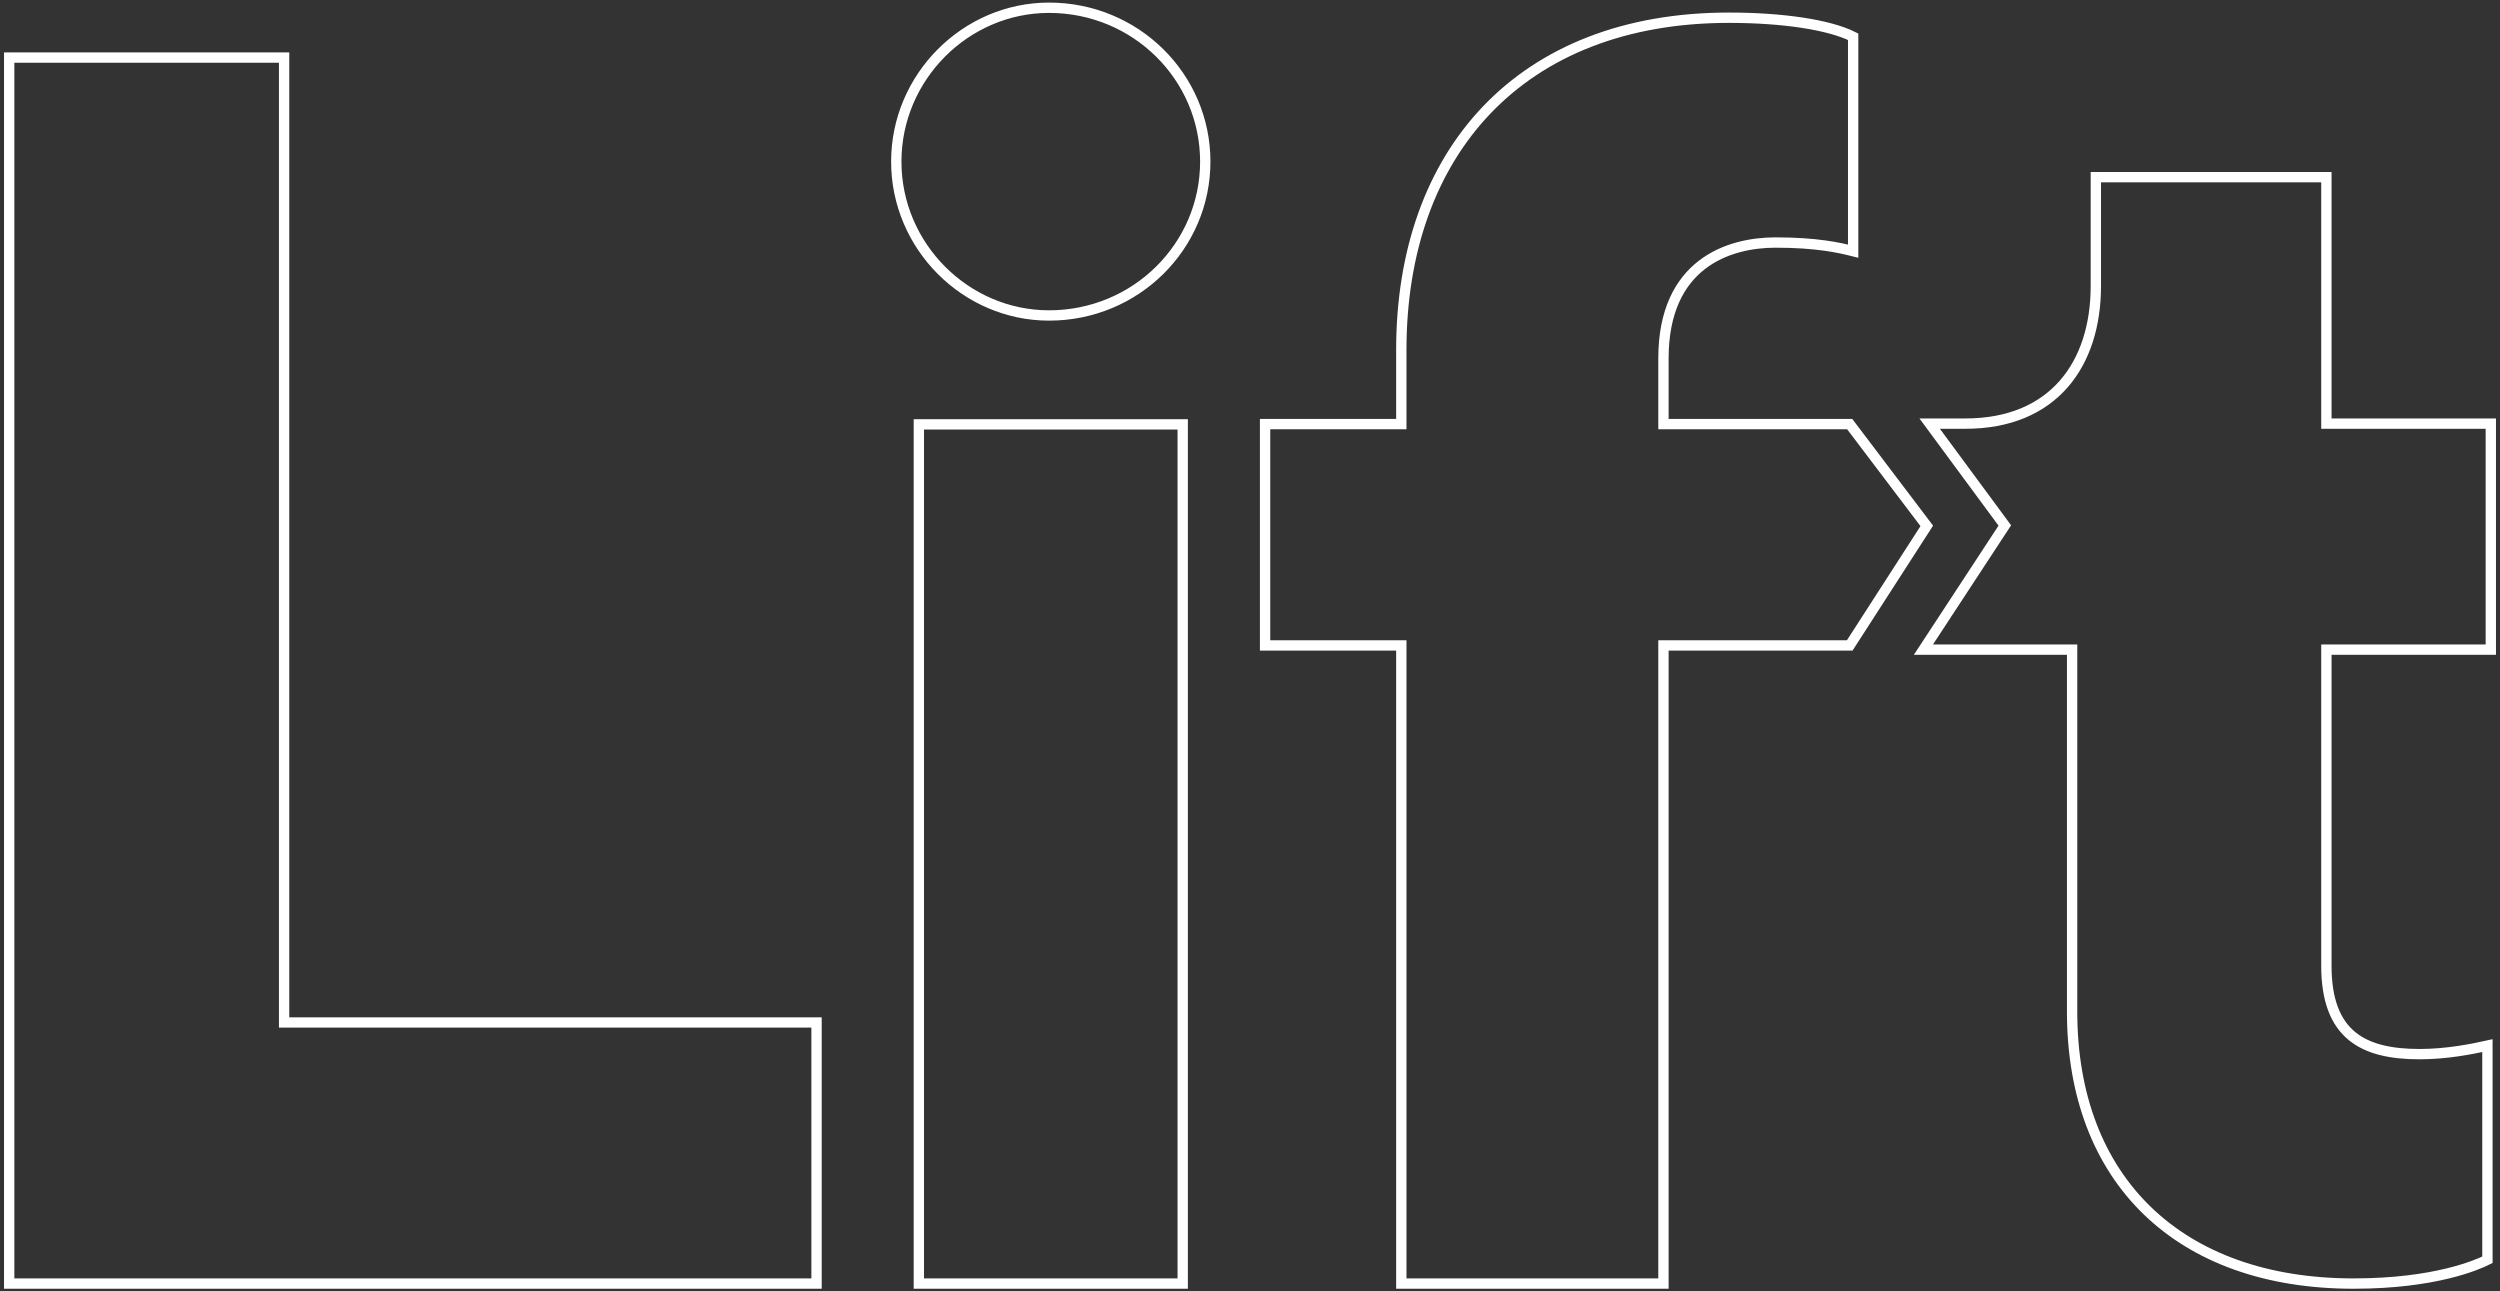 <?xml version="1.0" encoding="UTF-8"?>
<svg width="484px" height="250px" viewBox="0 0 484 250" version="1.1" xmlns="http://www.w3.org/2000/svg" xmlns:xlink="http://www.w3.org/1999/xlink">
    <rect x="0" y="0" width="484" height="250" fill="#333333" stroke="none"/>
    <title>Combined Shape Copy 3</title>
    <g id="Lift" stroke="none" stroke-width="1" fill="none" fill-rule="evenodd">
        <g id="2-copy-3" transform="translate(-298, -415)" fill-rule="nonzero" stroke="#FFFFFF" stroke-width="2">
            <path d="M456.083,663.5 L456.083,612.95 L353.003,612.95 L353.003,426.148 L299.779,426.148 L299.779,663.5 L456.083,663.5 Z M526.972,663.5 L526.972,497.16 L475.89,497.16 L475.89,663.5 L526.972,663.5 Z M471.521,446.287 C471.521,462.687 484.964,476.075 501.095,476.075 C517.898,476.075 531.341,462.687 531.341,446.287 C531.341,429.888 517.898,416.5 501.095,416.5 C484.964,416.5 471.521,429.888 471.521,446.287 Z M632.732,418.43 C643.082,418.43 652.097,419.769 656.771,422.112 L656.771,422.112 L656.771,463.627 C654.1,462.957 649.76,461.953 641.746,461.953 C632.732,461.953 620.045,465.971 620.045,484.384 L620.045,484.384 L620.045,497.107 L656.103,497.107 L671.023,516.811 L656.103,539.96 L620.045,539.96 L620.045,663.5 L569.295,663.5 L569.295,539.96 L542.919,539.96 L542.919,497.107 L569.295,497.107 L569.295,482.71 C569.295,444.544 592.333,418.43 632.732,418.43 Z M748.388,449.305 L748.388,497.013 L780.221,497.013 L780.221,540.774 L748.388,540.774 L748.388,601.972 C748.388,615.462 755.608,619.082 766.438,619.082 C771.689,619.082 776.611,618.095 779.565,617.436 L779.565,617.436 L779.565,658.894 C777.596,659.881 769.391,663.5 753.639,663.5 C719.836,663.5 699.16,643.429 699.16,610.856 L699.16,610.856 L699.16,540.774 L670.372,540.774 L686.13,516.732 L671.585,497.013 L678.485,497.013 C695.55,497.013 703.755,485.497 703.755,470.362 L703.755,470.362 L703.755,449.305 L748.388,449.305 Z" id="Combined-Shape-Copy-3"></path>
        </g>
    </g>
</svg>